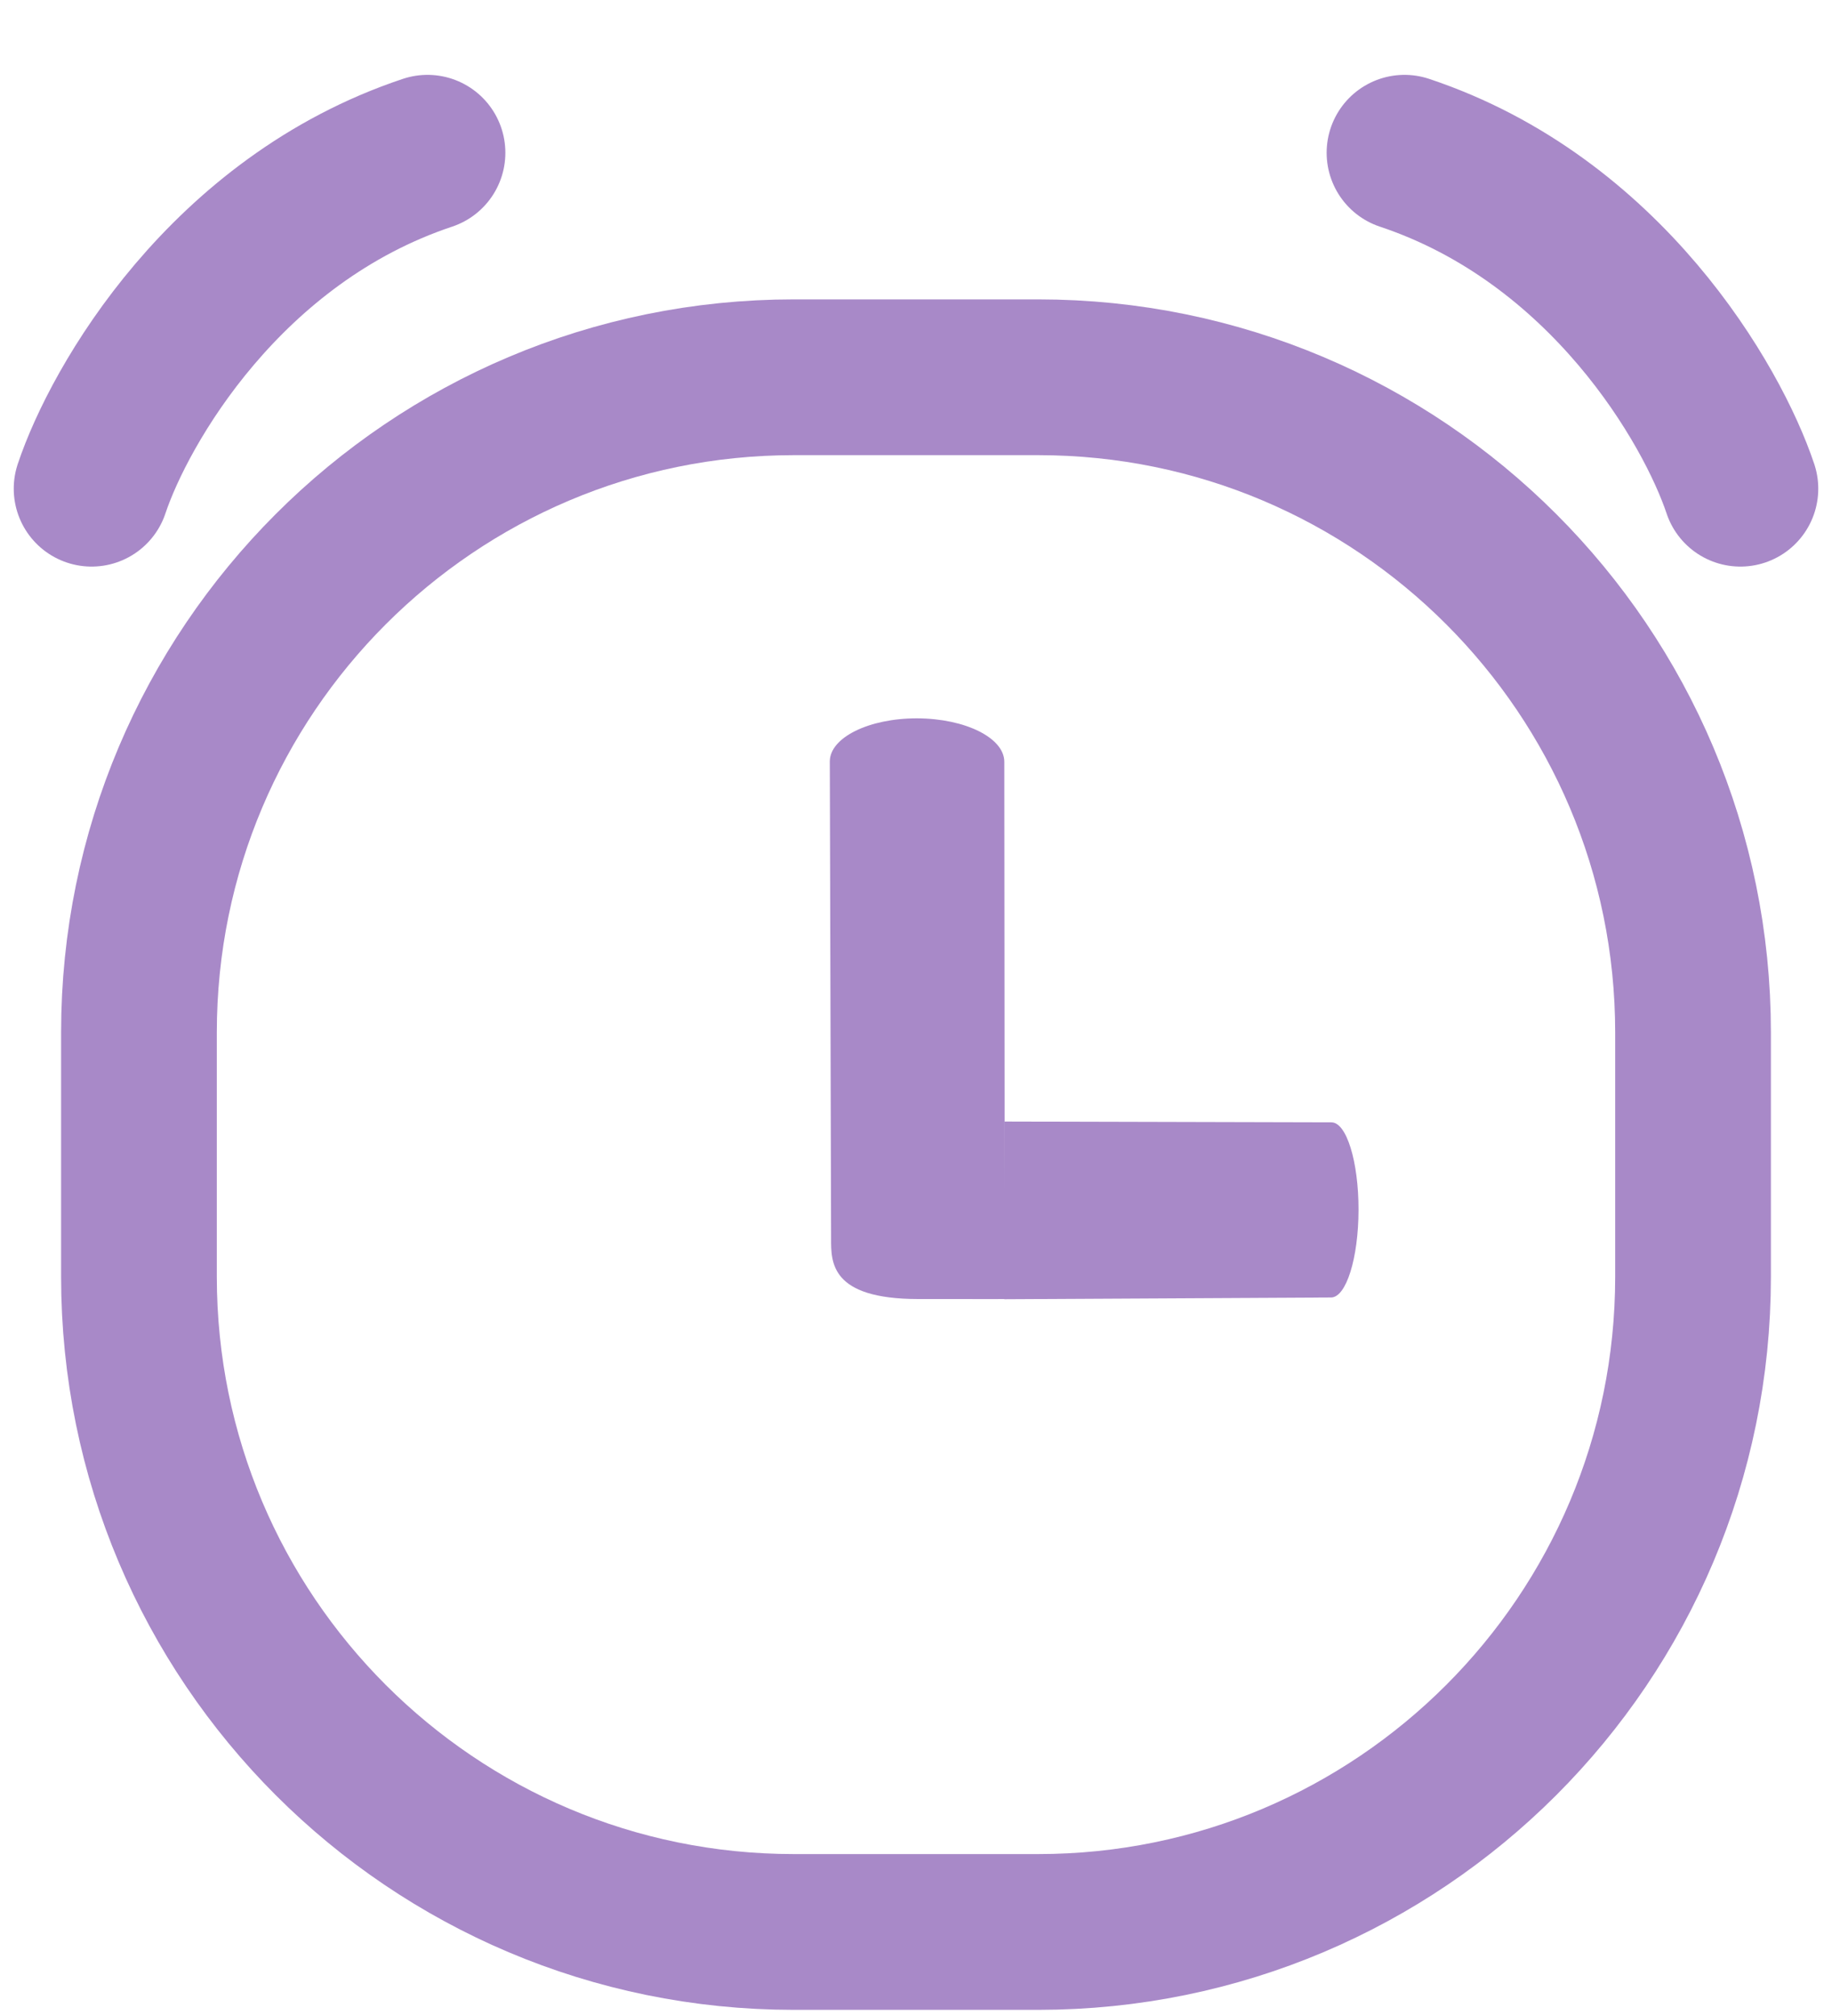 <svg width="20" height="22" viewBox="0 0 20 22" fill="none" xmlns="http://www.w3.org/2000/svg">
<path d="M1.517 11.267C1.517 7.318 4.718 4.117 8.667 4.117H10H11.333C15.282 4.117 18.483 7.318 18.483 11.267V12.6V13.933C18.483 17.882 15.282 21.083 11.333 21.083H10H8.667C4.718 21.083 1.517 17.882 1.517 13.933V12.6V11.267Z" stroke="#A889C8" stroke-width="1.7" stroke-linejoin="round"/>
<path fill-rule="evenodd" clip-rule="evenodd" d="M14.831 13.204C14.83 13.732 14.696 14.159 14.531 14.159L10.964 14.178L10.968 12.239L14.536 12.248C14.7 12.248 14.832 12.676 14.831 13.204Z" fill="#A889C8"/>
<path fill-rule="evenodd" clip-rule="evenodd" d="M10.013 7.839C10.539 7.841 10.965 8.053 10.964 8.314L10.969 14.176C10.969 14.176 10.977 14.177 10.022 14.176C9.067 14.175 9.072 13.775 9.073 13.515L9.059 8.309C9.06 8.048 9.487 7.838 10.013 7.839Z" fill="#A889C8"/>
<path d="M15.333 1.667C17.533 2.4 18.694 4.417 19 5.333" stroke="#A889C8" stroke-width="1.7" stroke-linecap="round"/>
<path d="M4.667 1.667C2.467 2.4 1.306 4.417 1 5.333" stroke="#A889C8" stroke-width="1.7" stroke-linecap="round"/>
</svg>

